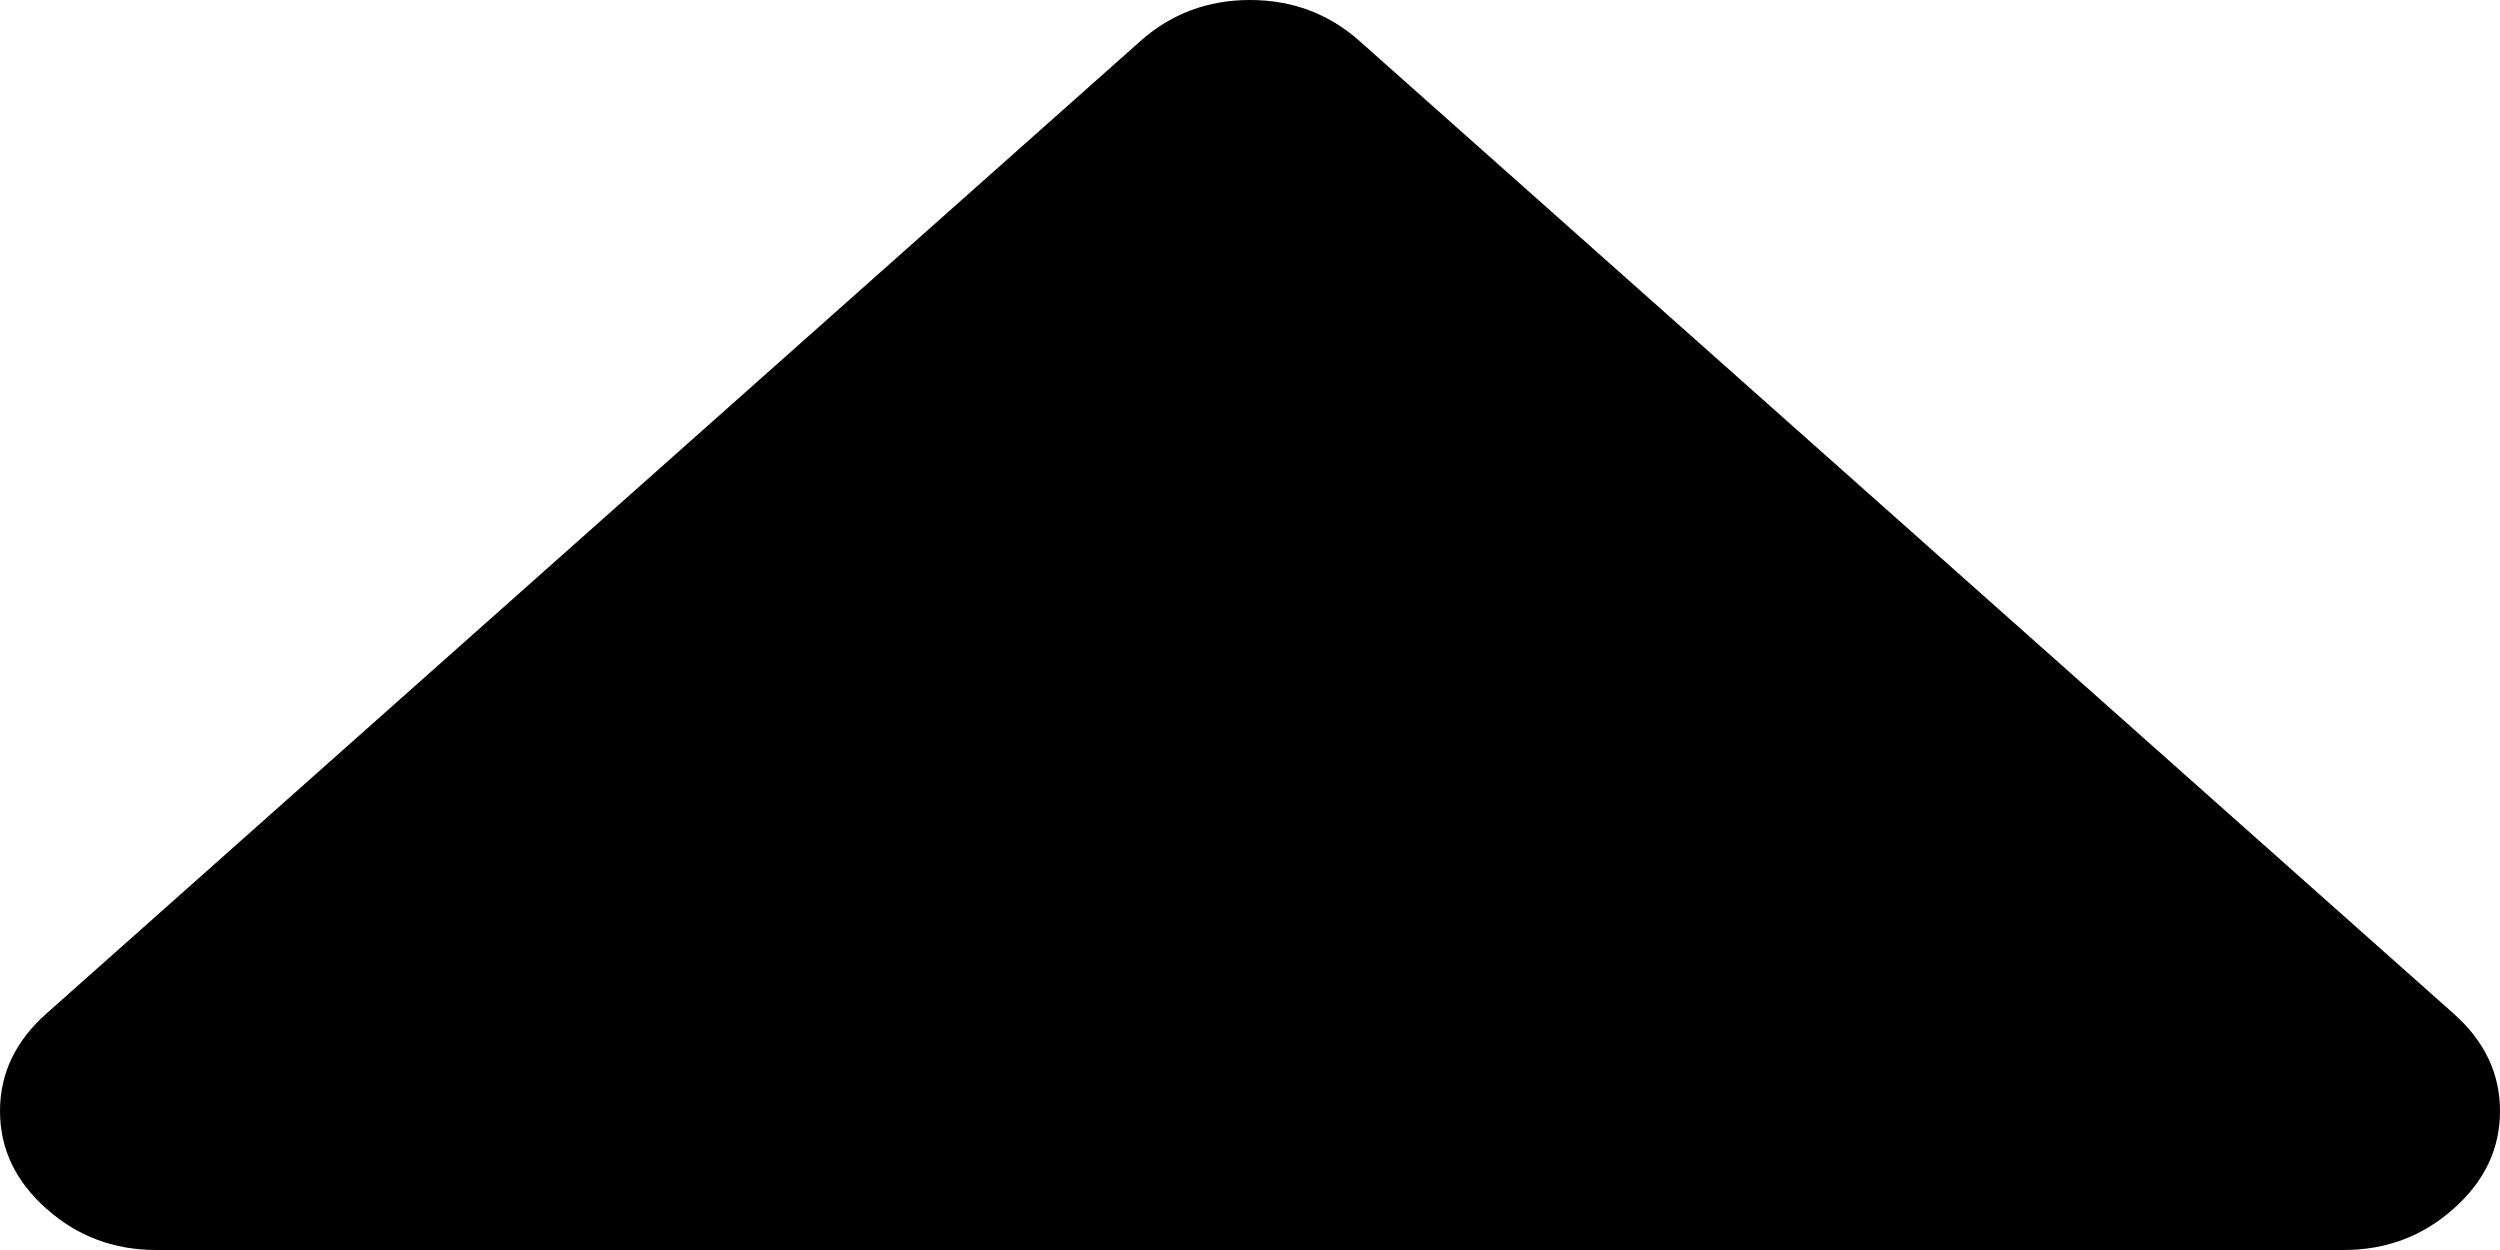 ﻿<?xml version="1.0" encoding="utf-8"?>
<svg version="1.1" xmlns:xlink="http://www.w3.org/1999/xlink" width="12px" height="6px" xmlns="http://www.w3.org/2000/svg">
  <g transform="matrix(1 0 0 1 -276 -170 )">
    <path d="M 11.777 4.865  C 11.926 4.997  12 5.153  12 5.333  C 12 5.514  11.926 5.67  11.777 5.802  C 11.629 5.934  11.453 6  11.25 6  L 0.75 6  C 0.547 6  0.371 5.934  0.223 5.802  C 0.074 5.67  0 5.514  0 5.333  C 0 5.153  0.074 4.997  0.223 4.865  L 5.473 0.198  C 5.621 0.066  5.797 0  6 0  C 6.203 0  6.379 0.066  6.527 0.198  L 11.777 4.865  Z " fill-rule="nonzero" fill="#000000" stroke="none" transform="matrix(1 0 0 1 276 170 )" />
  </g>
</svg>
